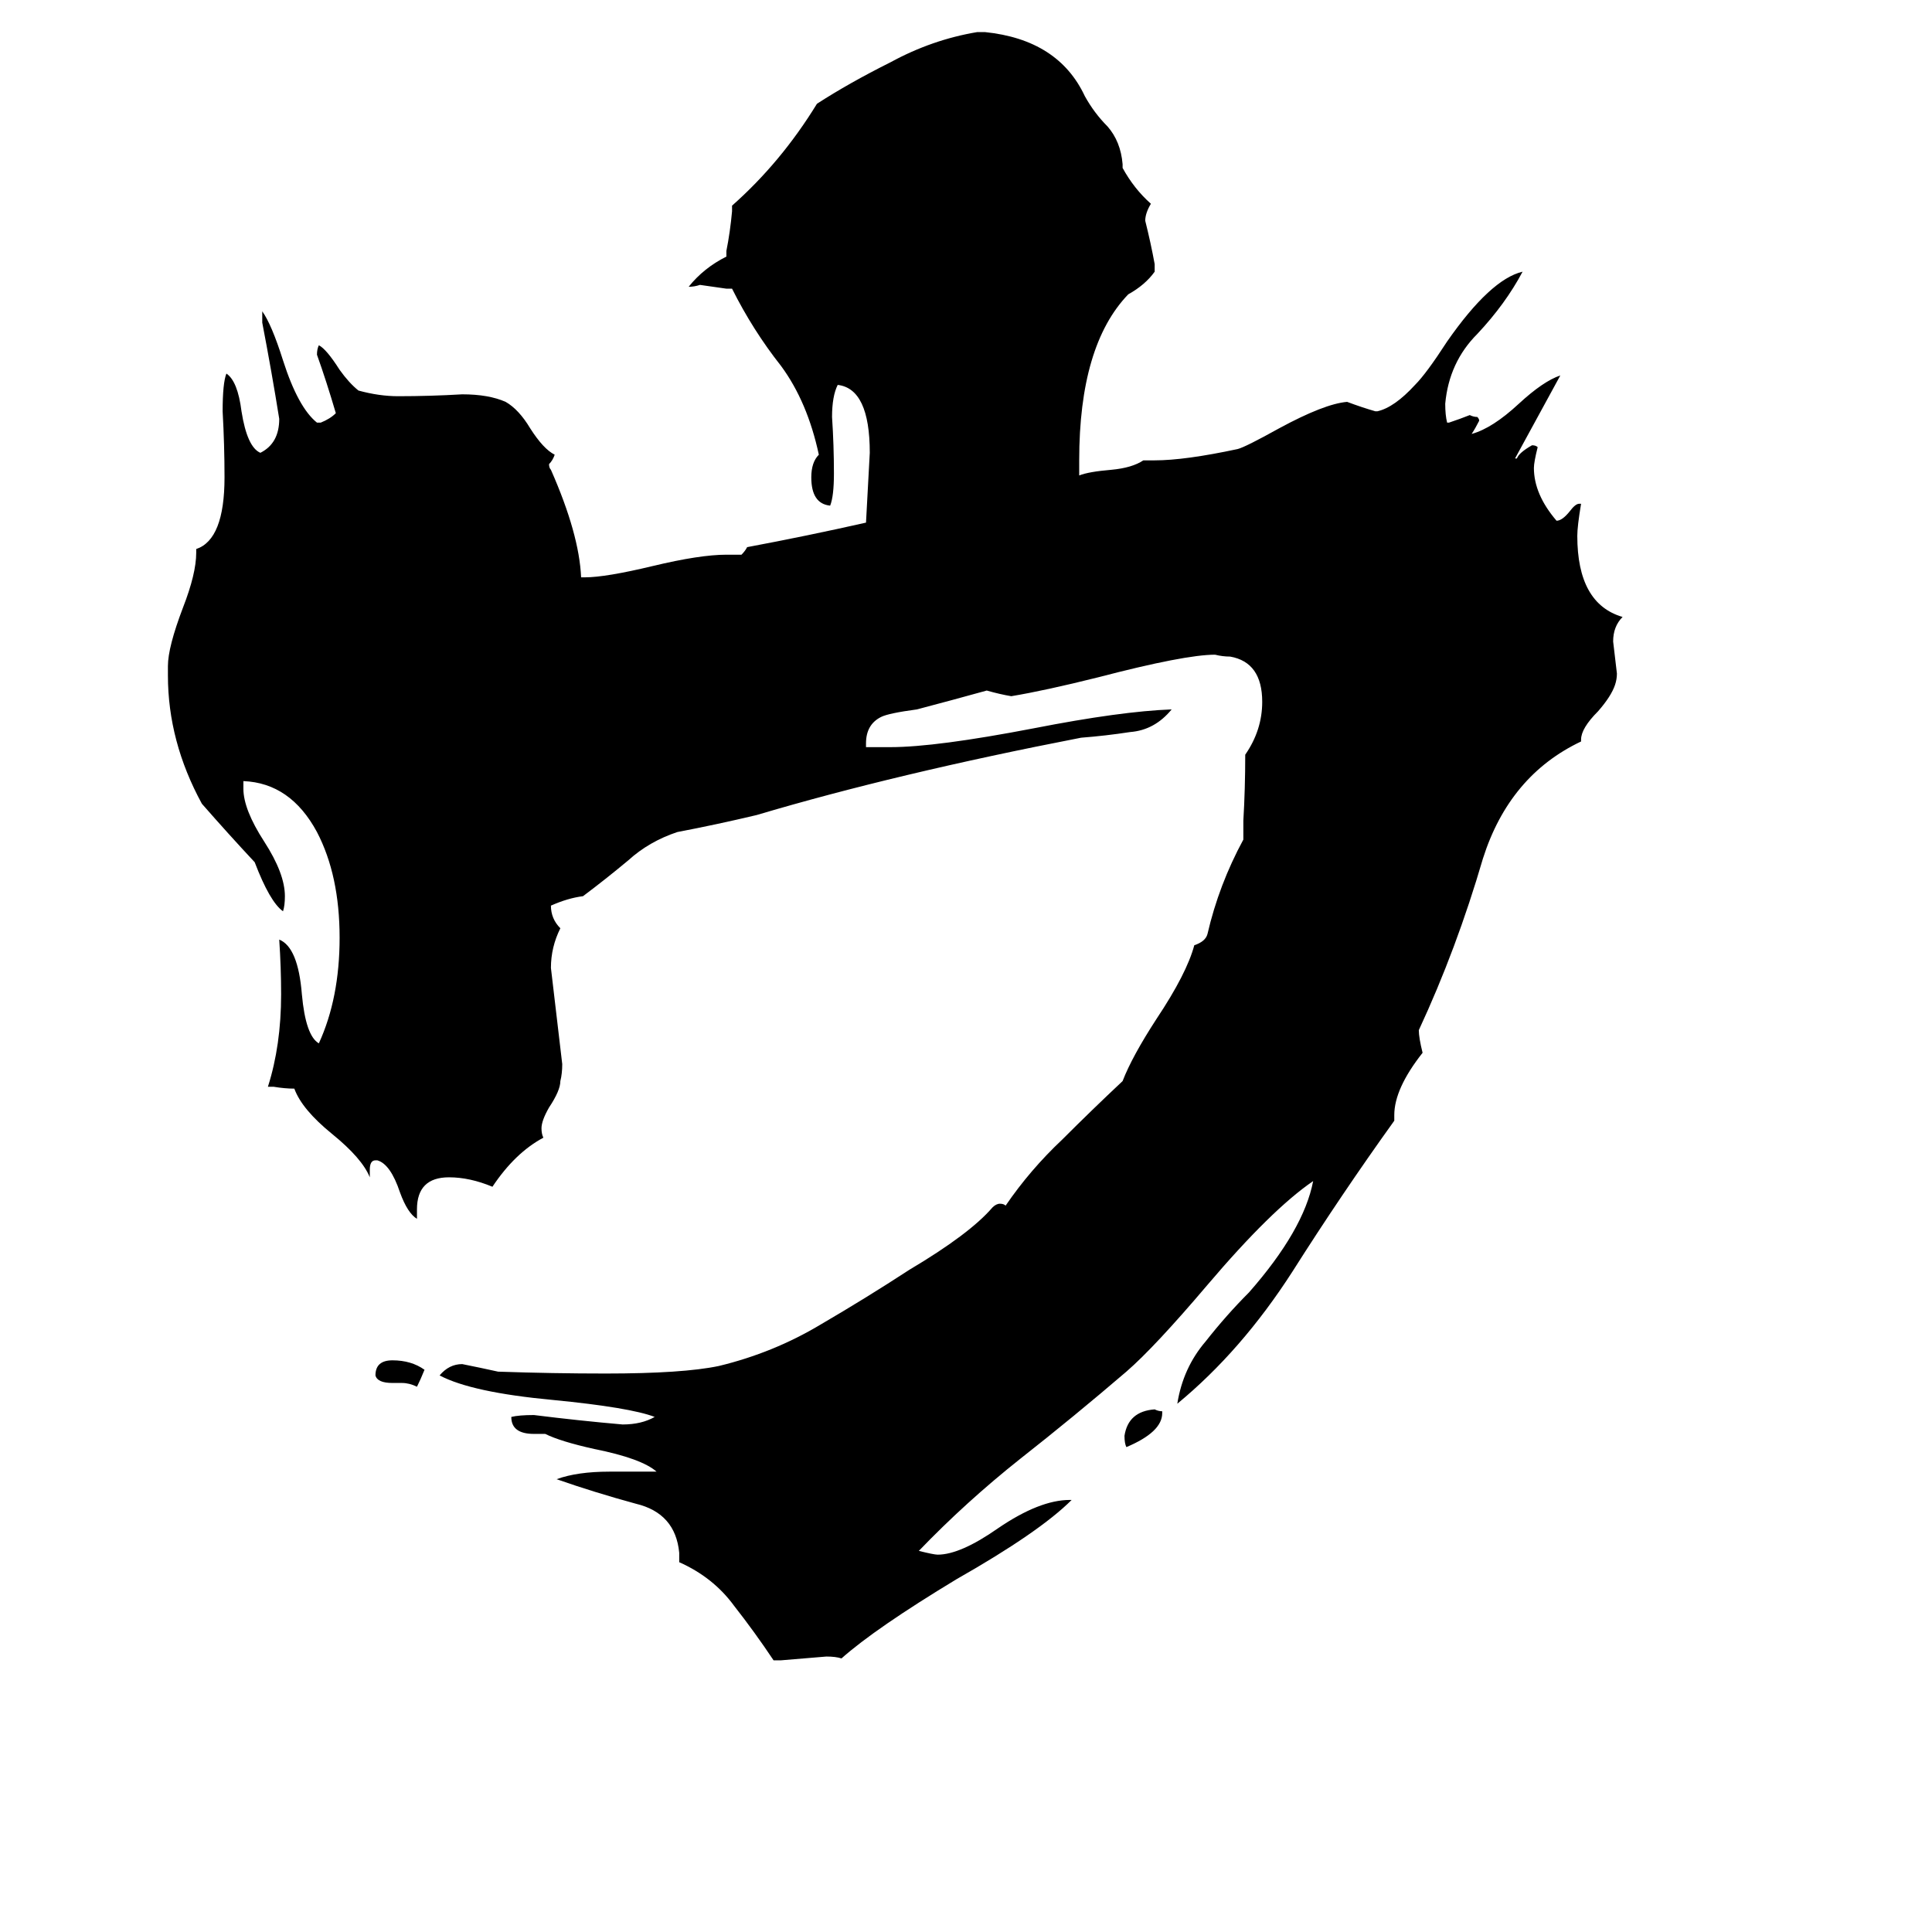 <svg xmlns="http://www.w3.org/2000/svg" viewBox="0 -800 1024 1024">
	<path fill="#000000" d="M567 -5H568Q551 12 507 37Q464 63 446 79Q443 78 438 78Q426 79 414 80H410Q400 65 389 51Q378 36 360 28V23Q358 2 337 -3Q315 -9 295 -16Q306 -20 323 -20H348Q340 -27 315 -32Q297 -36 289 -40H283Q271 -40 271 -49Q275 -50 283 -50Q307 -47 330 -45Q340 -45 347 -49Q334 -54 293 -58Q250 -62 233 -71Q238 -77 245 -77Q255 -75 264 -73Q293 -72 321 -72Q362 -72 381 -76Q410 -83 435 -98Q459 -112 482 -127Q514 -146 526 -160Q528 -162 530 -162Q532 -162 533 -161Q546 -180 563 -196Q579 -212 595 -227Q600 -240 613 -260Q629 -284 633 -299Q639 -301 640 -305Q646 -331 659 -355V-365Q660 -382 660 -400Q669 -413 669 -428Q669 -449 652 -452Q648 -452 644 -453Q628 -453 582 -441Q554 -434 536 -431Q530 -432 523 -434Q505 -429 486 -424Q471 -422 467 -420Q459 -416 459 -406V-404H472Q496 -404 548 -414Q594 -423 621 -424Q612 -413 599 -412Q586 -410 573 -409Q475 -390 401 -368Q380 -363 359 -359Q344 -354 333 -344Q321 -334 309 -325Q301 -324 292 -320Q292 -313 297 -308Q292 -298 292 -287Q295 -261 298 -236Q298 -231 297 -227Q297 -222 291 -213Q287 -206 287 -202Q287 -199 288 -197Q273 -189 261 -171Q249 -176 238 -176Q221 -176 221 -159V-154Q216 -157 212 -168Q207 -183 200 -185H199Q196 -185 196 -180V-176Q192 -186 176 -199Q160 -212 156 -223Q151 -223 145 -224H142Q149 -246 149 -273Q149 -287 148 -302Q158 -298 160 -273Q162 -251 169 -247Q180 -271 180 -303Q180 -336 168 -359Q154 -385 129 -386V-382Q129 -371 140 -354Q151 -337 151 -325Q151 -320 150 -317Q143 -322 135 -343Q121 -358 107 -374Q89 -407 89 -442V-447Q89 -457 97 -478Q104 -496 104 -507V-509Q119 -514 119 -547Q119 -564 118 -582Q118 -597 120 -602Q126 -598 128 -582Q131 -563 138 -560Q148 -565 148 -578Q144 -603 139 -629V-635Q144 -628 150 -609Q158 -584 168 -576H170Q175 -578 178 -581Q173 -598 168 -612Q168 -615 169 -617Q173 -615 180 -604Q185 -597 190 -593Q201 -590 211 -590Q228 -590 245 -591Q259 -591 268 -587Q275 -583 281 -573Q288 -562 294 -559Q293 -556 291 -554Q291 -552 292 -551Q307 -517 308 -494H310Q321 -494 346 -500Q371 -506 385 -506H393Q395 -508 396 -510Q428 -516 459 -523Q460 -541 461 -560Q461 -594 444 -596Q441 -590 441 -579Q442 -564 442 -549Q442 -537 440 -532Q430 -533 430 -547Q430 -555 434 -559Q428 -587 414 -606Q399 -625 388 -647H385Q378 -648 371 -649Q368 -648 365 -648Q373 -658 385 -664V-667Q387 -677 388 -688V-691Q414 -714 433 -745Q450 -756 472 -767Q494 -779 518 -783H522Q561 -779 575 -749Q580 -740 587 -733Q594 -725 595 -713V-711Q601 -700 610 -692Q607 -687 607 -683Q610 -671 612 -660V-656Q607 -649 598 -644Q572 -617 572 -556V-548Q577 -550 589 -551Q600 -552 606 -556H612Q628 -556 656 -562Q660 -563 678 -573Q702 -586 714 -587Q722 -584 729 -582H730Q739 -584 750 -596Q756 -602 767 -619Q790 -652 807 -656Q798 -639 783 -623Q768 -608 766 -586Q766 -580 767 -576H768Q774 -578 779 -580Q781 -579 783 -579Q784 -578 784 -577Q782 -573 780 -570Q791 -573 805 -586Q818 -598 827 -601Q815 -579 803 -557H804Q805 -560 812 -564Q814 -564 815 -563Q813 -555 813 -552Q813 -538 825 -524Q828 -524 832 -529Q835 -533 837 -533H838Q836 -521 836 -516Q836 -480 860 -473Q855 -468 855 -460Q856 -451 857 -443Q857 -440 856 -437Q854 -431 847 -423Q838 -414 838 -408V-407Q800 -389 786 -345Q772 -297 752 -254Q752 -250 754 -242Q739 -223 739 -209V-206Q711 -167 685 -126Q658 -84 624 -56Q627 -75 639 -89Q650 -103 662 -115Q691 -148 696 -174Q674 -159 640 -119Q612 -86 597 -73Q569 -49 541 -27Q512 -4 487 22Q495 24 497 24Q509 24 529 10Q551 -5 567 -5ZM213 -67H208Q200 -67 199 -71Q199 -79 208 -79Q218 -79 225 -74Q223 -69 221 -65Q217 -67 213 -67ZM616 -52V-51Q616 -41 597 -33Q596 -35 596 -39Q598 -52 612 -53Q614 -52 616 -52Z"/>
</svg>